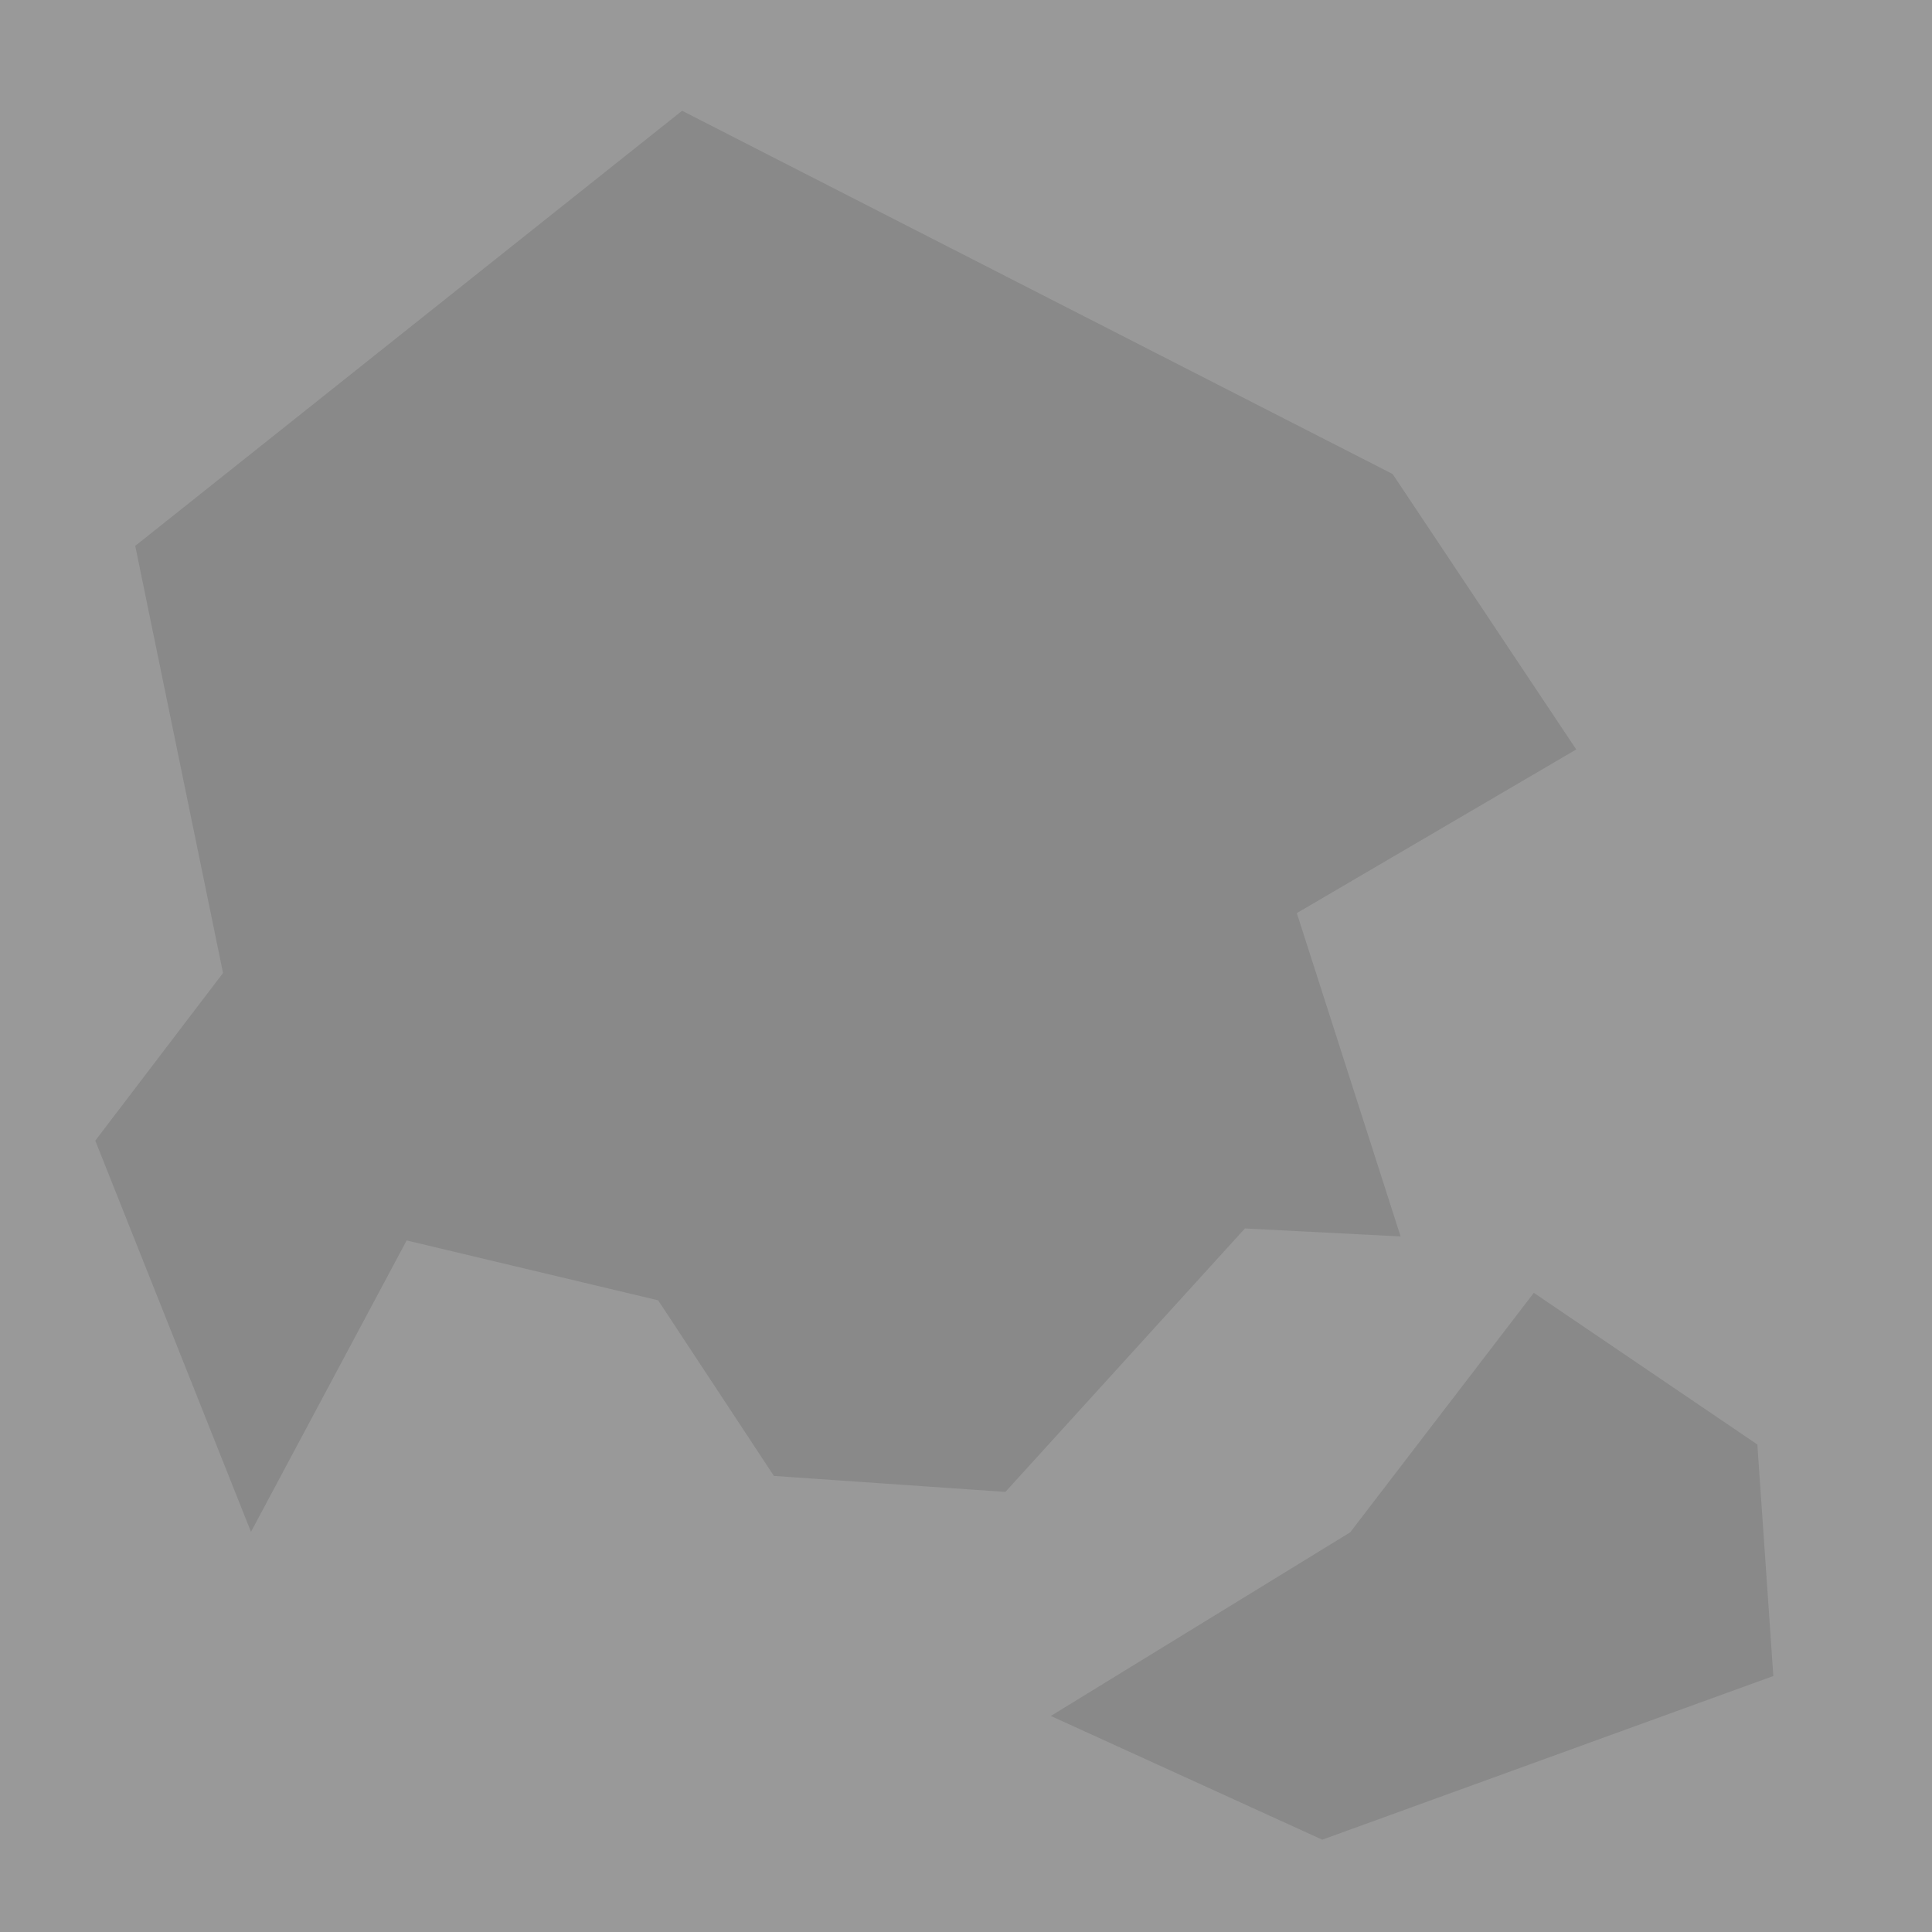 <svg version="1.1" viewBox="0.0 0.0 256.0 256.0" fill="none" stroke="none" stroke-linecap="square" stroke-miterlimit="10" xmlns:xlink="http://www.w3.org/1999/xlink" xmlns="http://www.w3.org/2000/svg"><clipPath id="p.0"><path d="m0 0l256.0 0l0 256.0l-256.0 0l0 -256.0z" clip-rule="nonzero"/></clipPath><g clip-path="url(#p.0)"><path fill="#999999" d="m0 0l256.0 0l0 256.0l-256.0 0z" fill-rule="evenodd"/><path fill="#898989" d="m17.919 72.331l72.462 -57.654l94.15 48.134l24.328 36.496l-37.024 21.685l13.753 42.843l-20.63 -1.058l-31.735 34.908l-30.677 -2.115l-15.339 -23.273l-33.323 -7.932l-20.627 38.612l-20.63 -51.835l16.927 -22.215z" fill-rule="evenodd"/><path fill="#898989" d="m139.239 227.373l39.669 -24.331l24.331 -31.735l29.619 20.097l2.118 30.677l-59.769 21.688z" fill-rule="evenodd"/></g></svg>